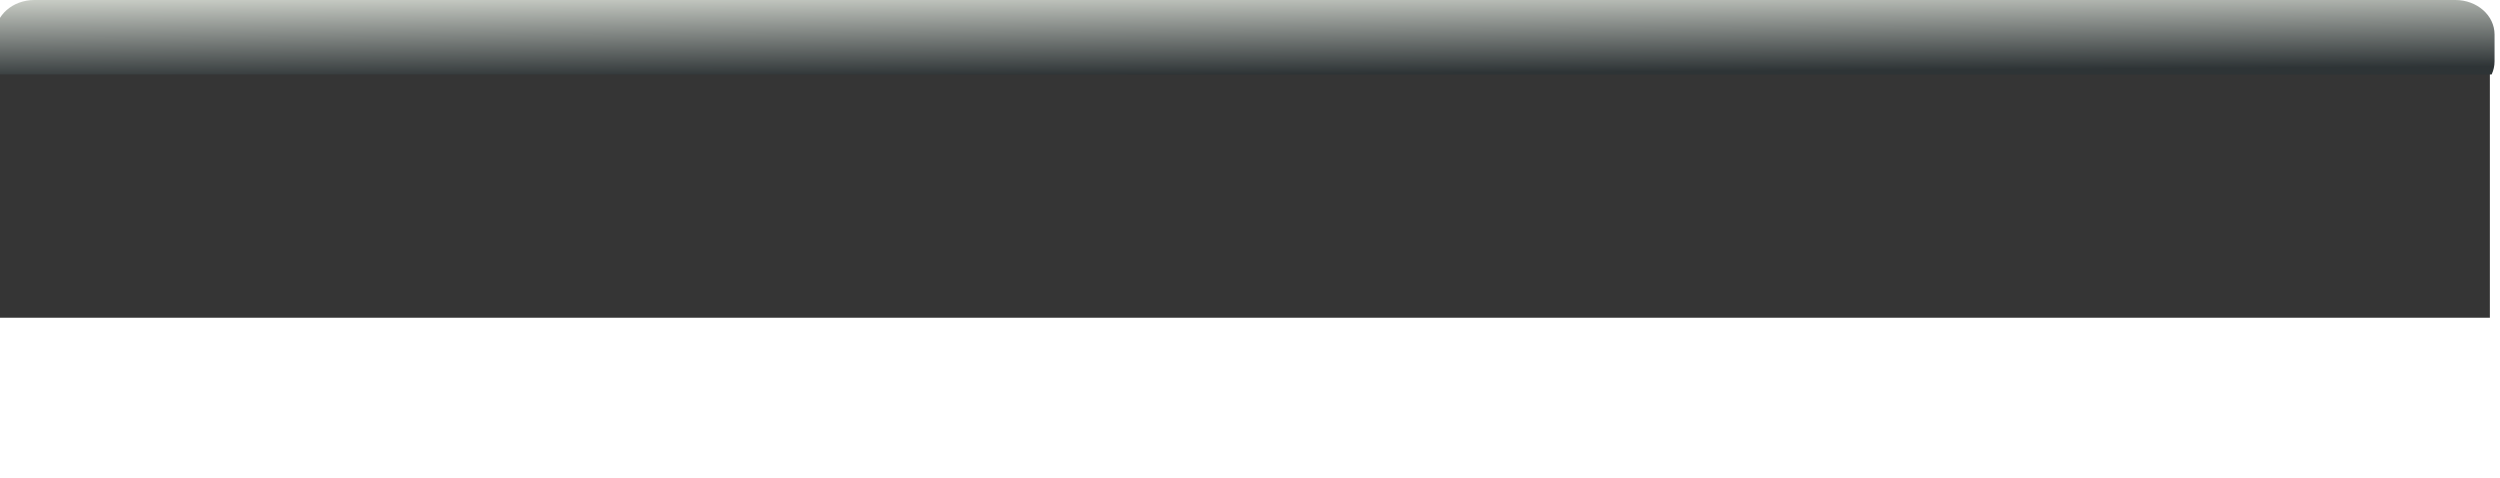 <?xml version="1.0" encoding="UTF-8" standalone="no"?>
<!-- Created with Inkscape (http://www.inkscape.org/) -->
<svg
   xmlns:dc="http://purl.org/dc/elements/1.1/"
   xmlns:cc="http://web.resource.org/cc/"
   xmlns:rdf="http://www.w3.org/1999/02/22-rdf-syntax-ns#"
   xmlns:svg="http://www.w3.org/2000/svg"
   xmlns="http://www.w3.org/2000/svg"
   xmlns:xlink="http://www.w3.org/1999/xlink"
   xmlns:sodipodi="http://sodipodi.sourceforge.net/DTD/sodipodi-0.dtd"
   xmlns:inkscape="http://www.inkscape.org/namespaces/inkscape"
   width="521.62"
   height="99.715"
   id="svg3486"
   sodipodi:version="0.32"
   inkscape:version="0.45.1"
   version="1.0"
   sodipodi:docname="amarok-lyrics.svg"
   sodipodi:docbase="/home/hydrogen"
   inkscape:output_extension="org.inkscape.output.svg.inkscape">
  <defs
     id="defs3488">
    <linearGradient
       id="linearGradient5695">
      <stop
         id="stop5697"
         style="stop-color:#d3d7cf;stop-opacity:1"
         offset="0" />
      <stop
         id="stop5699"
         style="stop-color:#2e3436;stop-opacity:1"
         offset="1" />
    </linearGradient>
    <linearGradient
       inkscape:collect="always"
       xlink:href="#linearGradient5695"
       id="linearGradient3891"
       gradientUnits="userSpaceOnUse"
       gradientTransform="matrix(1.002,0,0,1.05,-20.012,-19.396)"
       x1="200"
       y1="15"
       x2="200.265"
       y2="38.905" />
  </defs>
  <sodipodi:namedview
     id="base"
     pagecolor="#ffffff"
     bordercolor="#666666"
     borderopacity="1.0"
     gridtolerance="10000"
     guidetolerance="10"
     objecttolerance="10"
     inkscape:pageopacity="0.0"
     inkscape:pageshadow="2"
     inkscape:zoom="0.98994949"
     inkscape:cx="297.49459"
     inkscape:cy="30.527159"
     inkscape:document-units="px"
     inkscape:current-layer="svg3486"
     inkscape:window-width="1430"
     inkscape:window-height="814"
     inkscape:window-x="0"
     inkscape:window-y="0"
     width="381.21px"
     height="143.09px" />
  <rect
     width="140"
     height="12.377"
     x="79.362"
     y="31.338"
     id="lyricstrackname"
     style="opacity:0;fill:#ffffff;fill-opacity:1;fill-rule:evenodd;stroke:none;stroke-width:0.842;stroke-miterlimit:4;stroke-dasharray:none;stroke-dashoffset:0;stroke-opacity:1" />
  <g
     id="lyricsheader"
     style="opacity:1"
     transform="matrix(1.368,0,0,0.724,-1.01,0)">
    <path
       style="opacity:0.791;fill:#000000;fill-opacity:1;fill-rule:evenodd;stroke:none;stroke-width:0.973;stroke-miterlimit:4;stroke-dasharray:none;stroke-dashoffset:0;stroke-opacity:1"
       id="path5275"
       d="M 6.481,1.885 C 3.184,1.885 0.529,6.923 0.529,13.166 L 0.529,19.323 L 0.529,20.323 L 0.529,21.916 L 0.529,86.51 L 0.529,88.041 L 0.529,91.573 L 380.495,91.573 L 380.495,88.041 L 380.495,86.51 L 380.495,19.323 L 380.495,13.166 C 380.495,6.923 377.841,1.885 374.544,1.885 L 6.481,1.885 z " />
    <path
       d="M 5.975,0 C 2.667,0 0,4.438 0,9.945 C 0,9.945 0.156,20.293 0.447,21.465 L 380.762,21.465 C 381.053,20.293 381.209,19.009 381.209,17.658 L 381.209,9.945 C 381.209,4.438 378.542,0 375.234,0 L 5.975,0 z "
       id="rect3285"
       style="fill:url(#linearGradient3891);fill-opacity:1;fill-rule:evenodd;stroke:none;stroke-width:0.973;stroke-miterlimit:4;stroke-dasharray:none;stroke-dashoffset:0;stroke-opacity:1" />
  </g>
  <rect
     width="140"
     height="12.377"
     x="340.747"
     y="31.338"
     id="lyricsartist"
     style="opacity:0;fill:#ffffff;fill-opacity:1;fill-rule:evenodd;stroke:none;stroke-width:0.842;stroke-miterlimit:4;stroke-dasharray:none;stroke-dashoffset:0;stroke-opacity:1" />
  <rect
     style="opacity:0;fill:#ffffff;fill-opacity:1;stroke-width:3.763;stroke-linecap:butt;stroke-linejoin:miter;stroke-miterlimit:4;stroke-dasharray:3.763, 3.763;stroke-dashoffset:0"
     id="titlelabel"
     width="60"
     height="11.408"
     x="16.287"
     y="32.307" />
  <rect
     style="opacity:0;fill:#ffffff;fill-opacity:1;stroke-width:3.763;stroke-linecap:butt;stroke-linejoin:miter;stroke-miterlimit:4;stroke-dasharray:3.763, 3.763;stroke-dashoffset:0"
     id="artistlabel"
     width="60"
     height="11.408"
     x="278.059"
     y="32.307" />
  <rect
     style="opacity:0;fill:#ffffff;fill-opacity:1;stroke-width:3.763;stroke-linecap:butt;stroke-linejoin:miter;stroke-miterlimit:4;stroke-dasharray:3.763, 3.763;stroke-dashoffset:0"
     id="title"
     width="119.901"
     height="16.638"
     x="204.054"
     y="1.431" />
  <rect
     style="opacity:0;fill:#ffffff;fill-opacity:1;stroke-width:3.763;stroke-linecap:butt;stroke-linejoin:miter;stroke-miterlimit:4;stroke-dasharray:3.763, 3.763;stroke-dashoffset:0"
     id="lyrics"
     width="498.983"
     height="3.03"
     x="3.243"
     y="58.299"
     inkscape:label="#rect2170" />
</svg>
